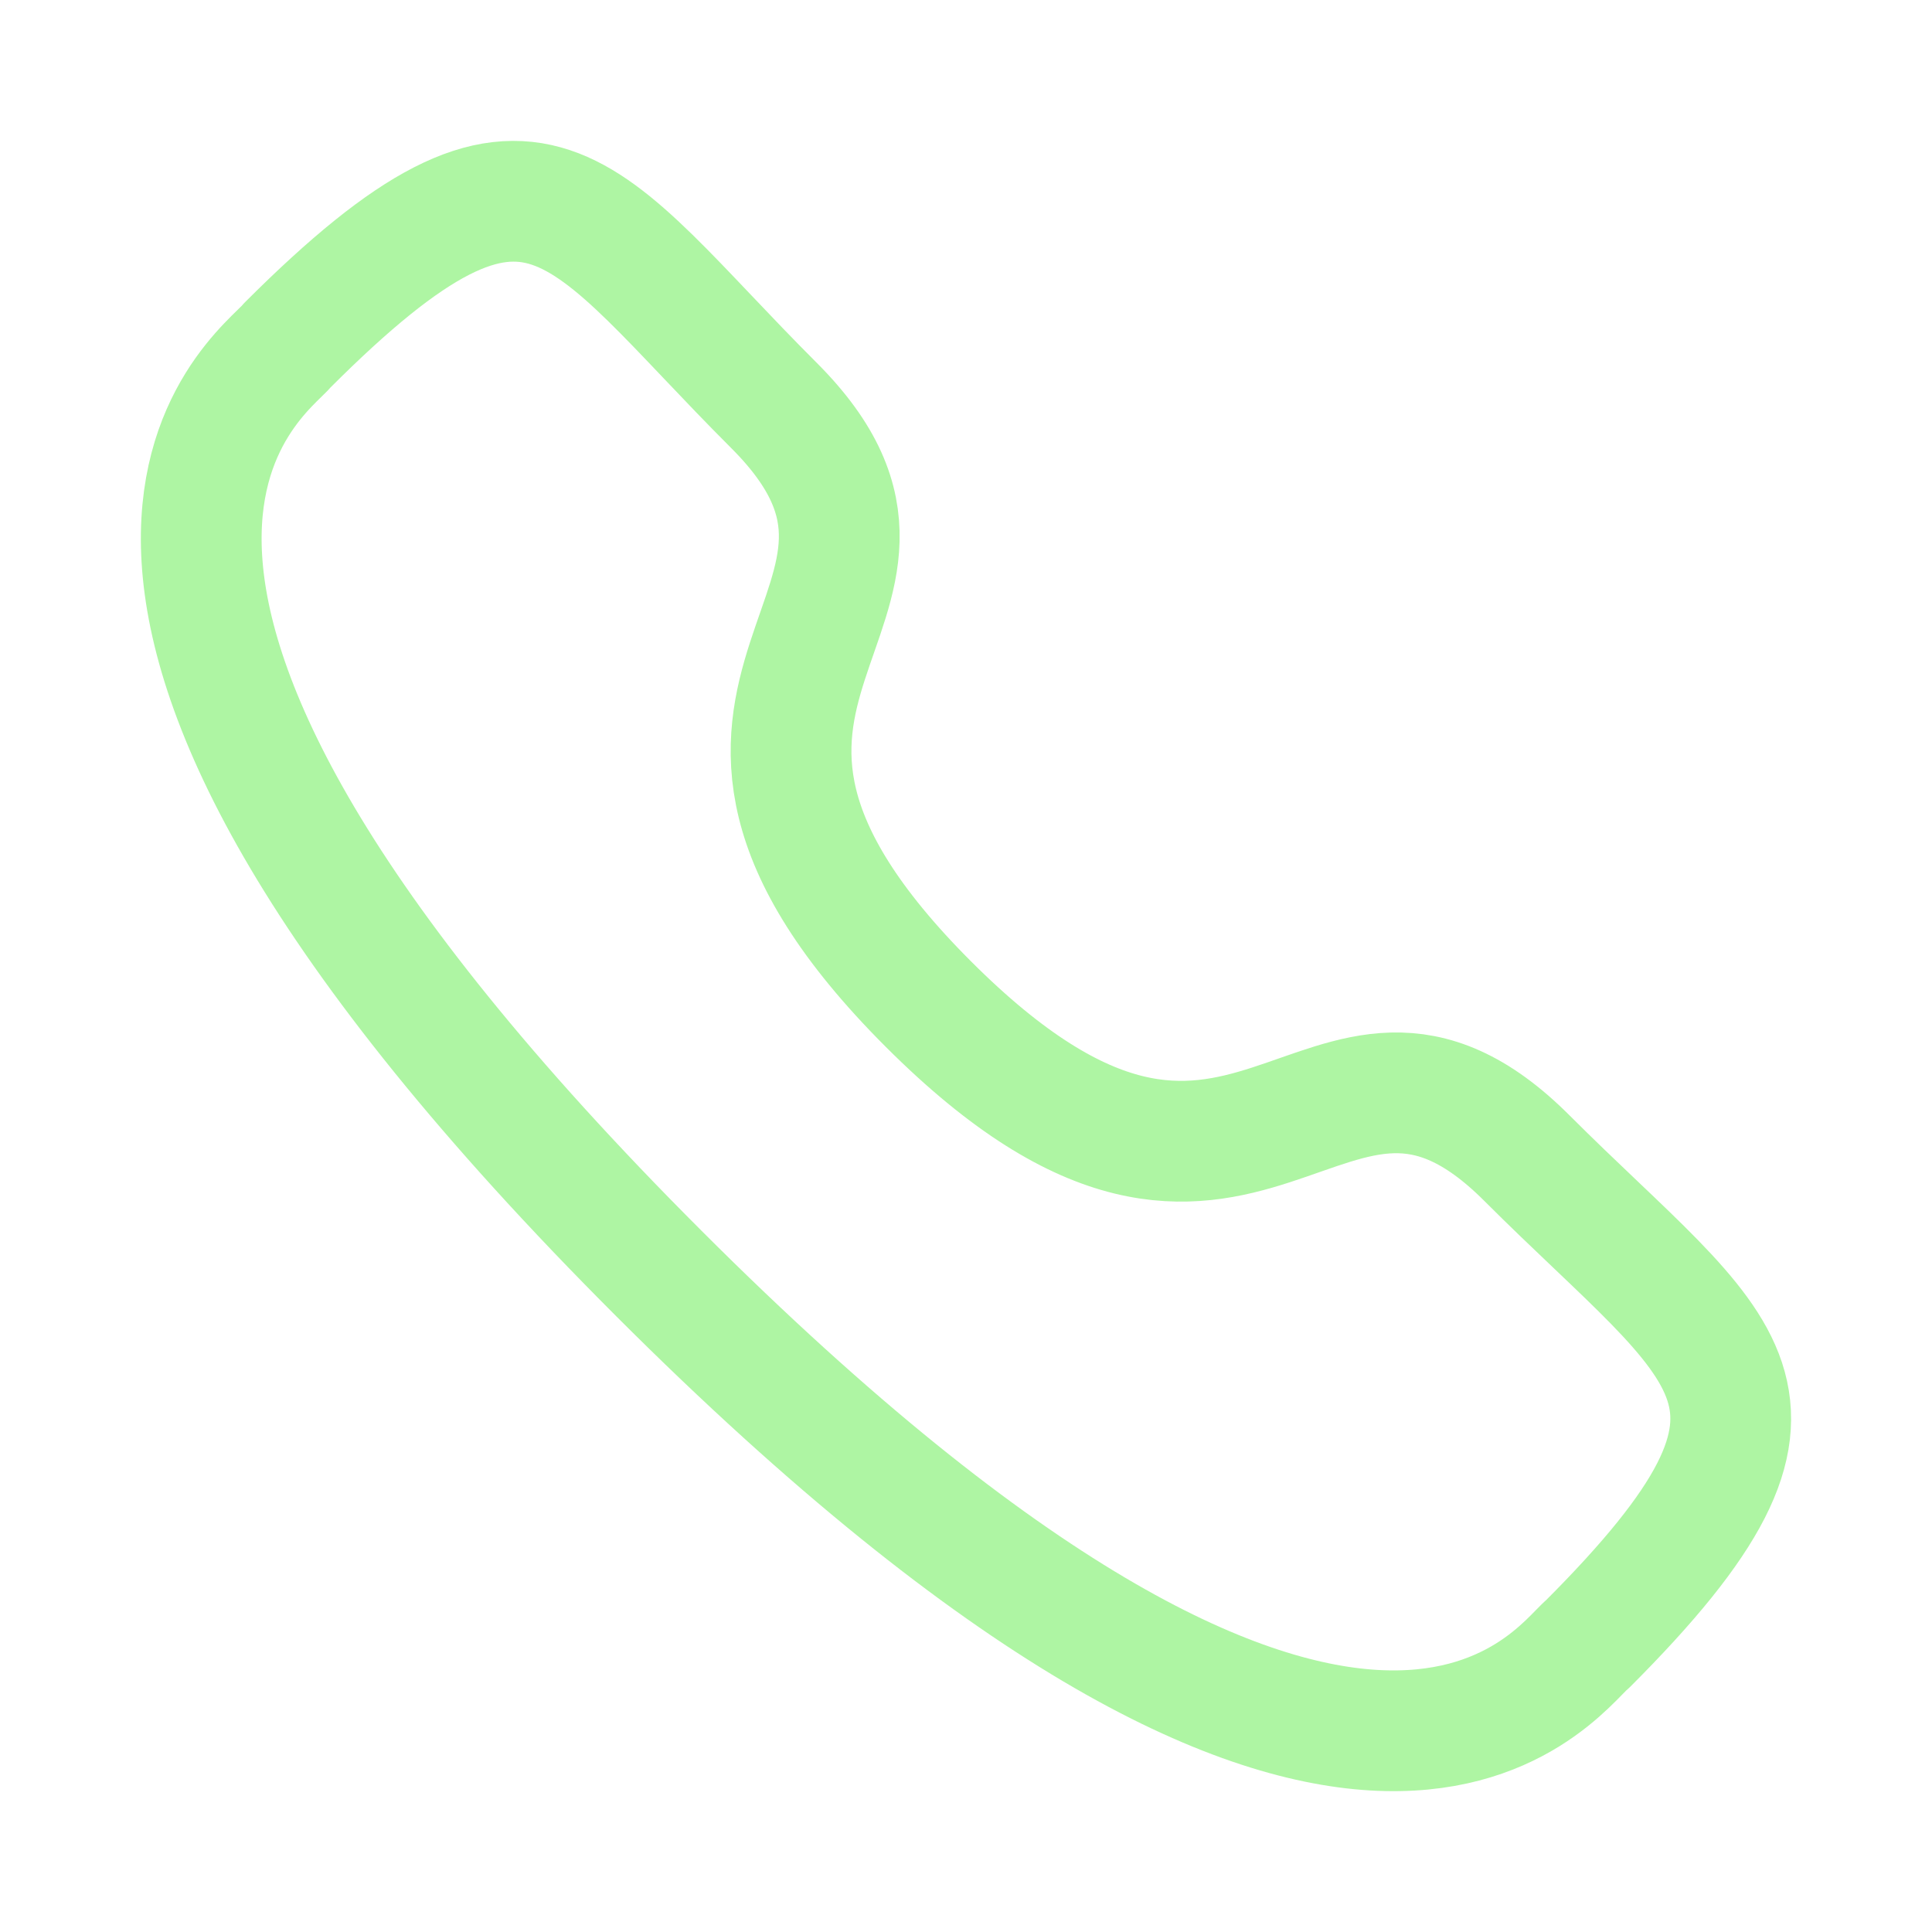 <svg width="16" height="16" viewBox="0 0 16 16" fill="none" xmlns="http://www.w3.org/2000/svg">
    <path 
        fill-rule="evenodd" 
        clip-rule="evenodd" 
        d="M7.688 8.315C10.347 10.974 10.951 7.898 
            12.644 9.59C14.276 11.222 15.214 11.549 
            13.146 13.617C12.887 13.825 11.241 16.33 
            5.456 10.546C-0.329 4.763 2.174 3.115 
            2.383 2.856C4.456 0.783 4.777 1.726 
            6.41 3.358C8.103 5.051 5.029 5.656 
            7.688 8.315Z" 
        stroke="#AEF5A3" 
        stroke-linecap="round" 
        stroke-linejoin="round"
    />
</svg>
